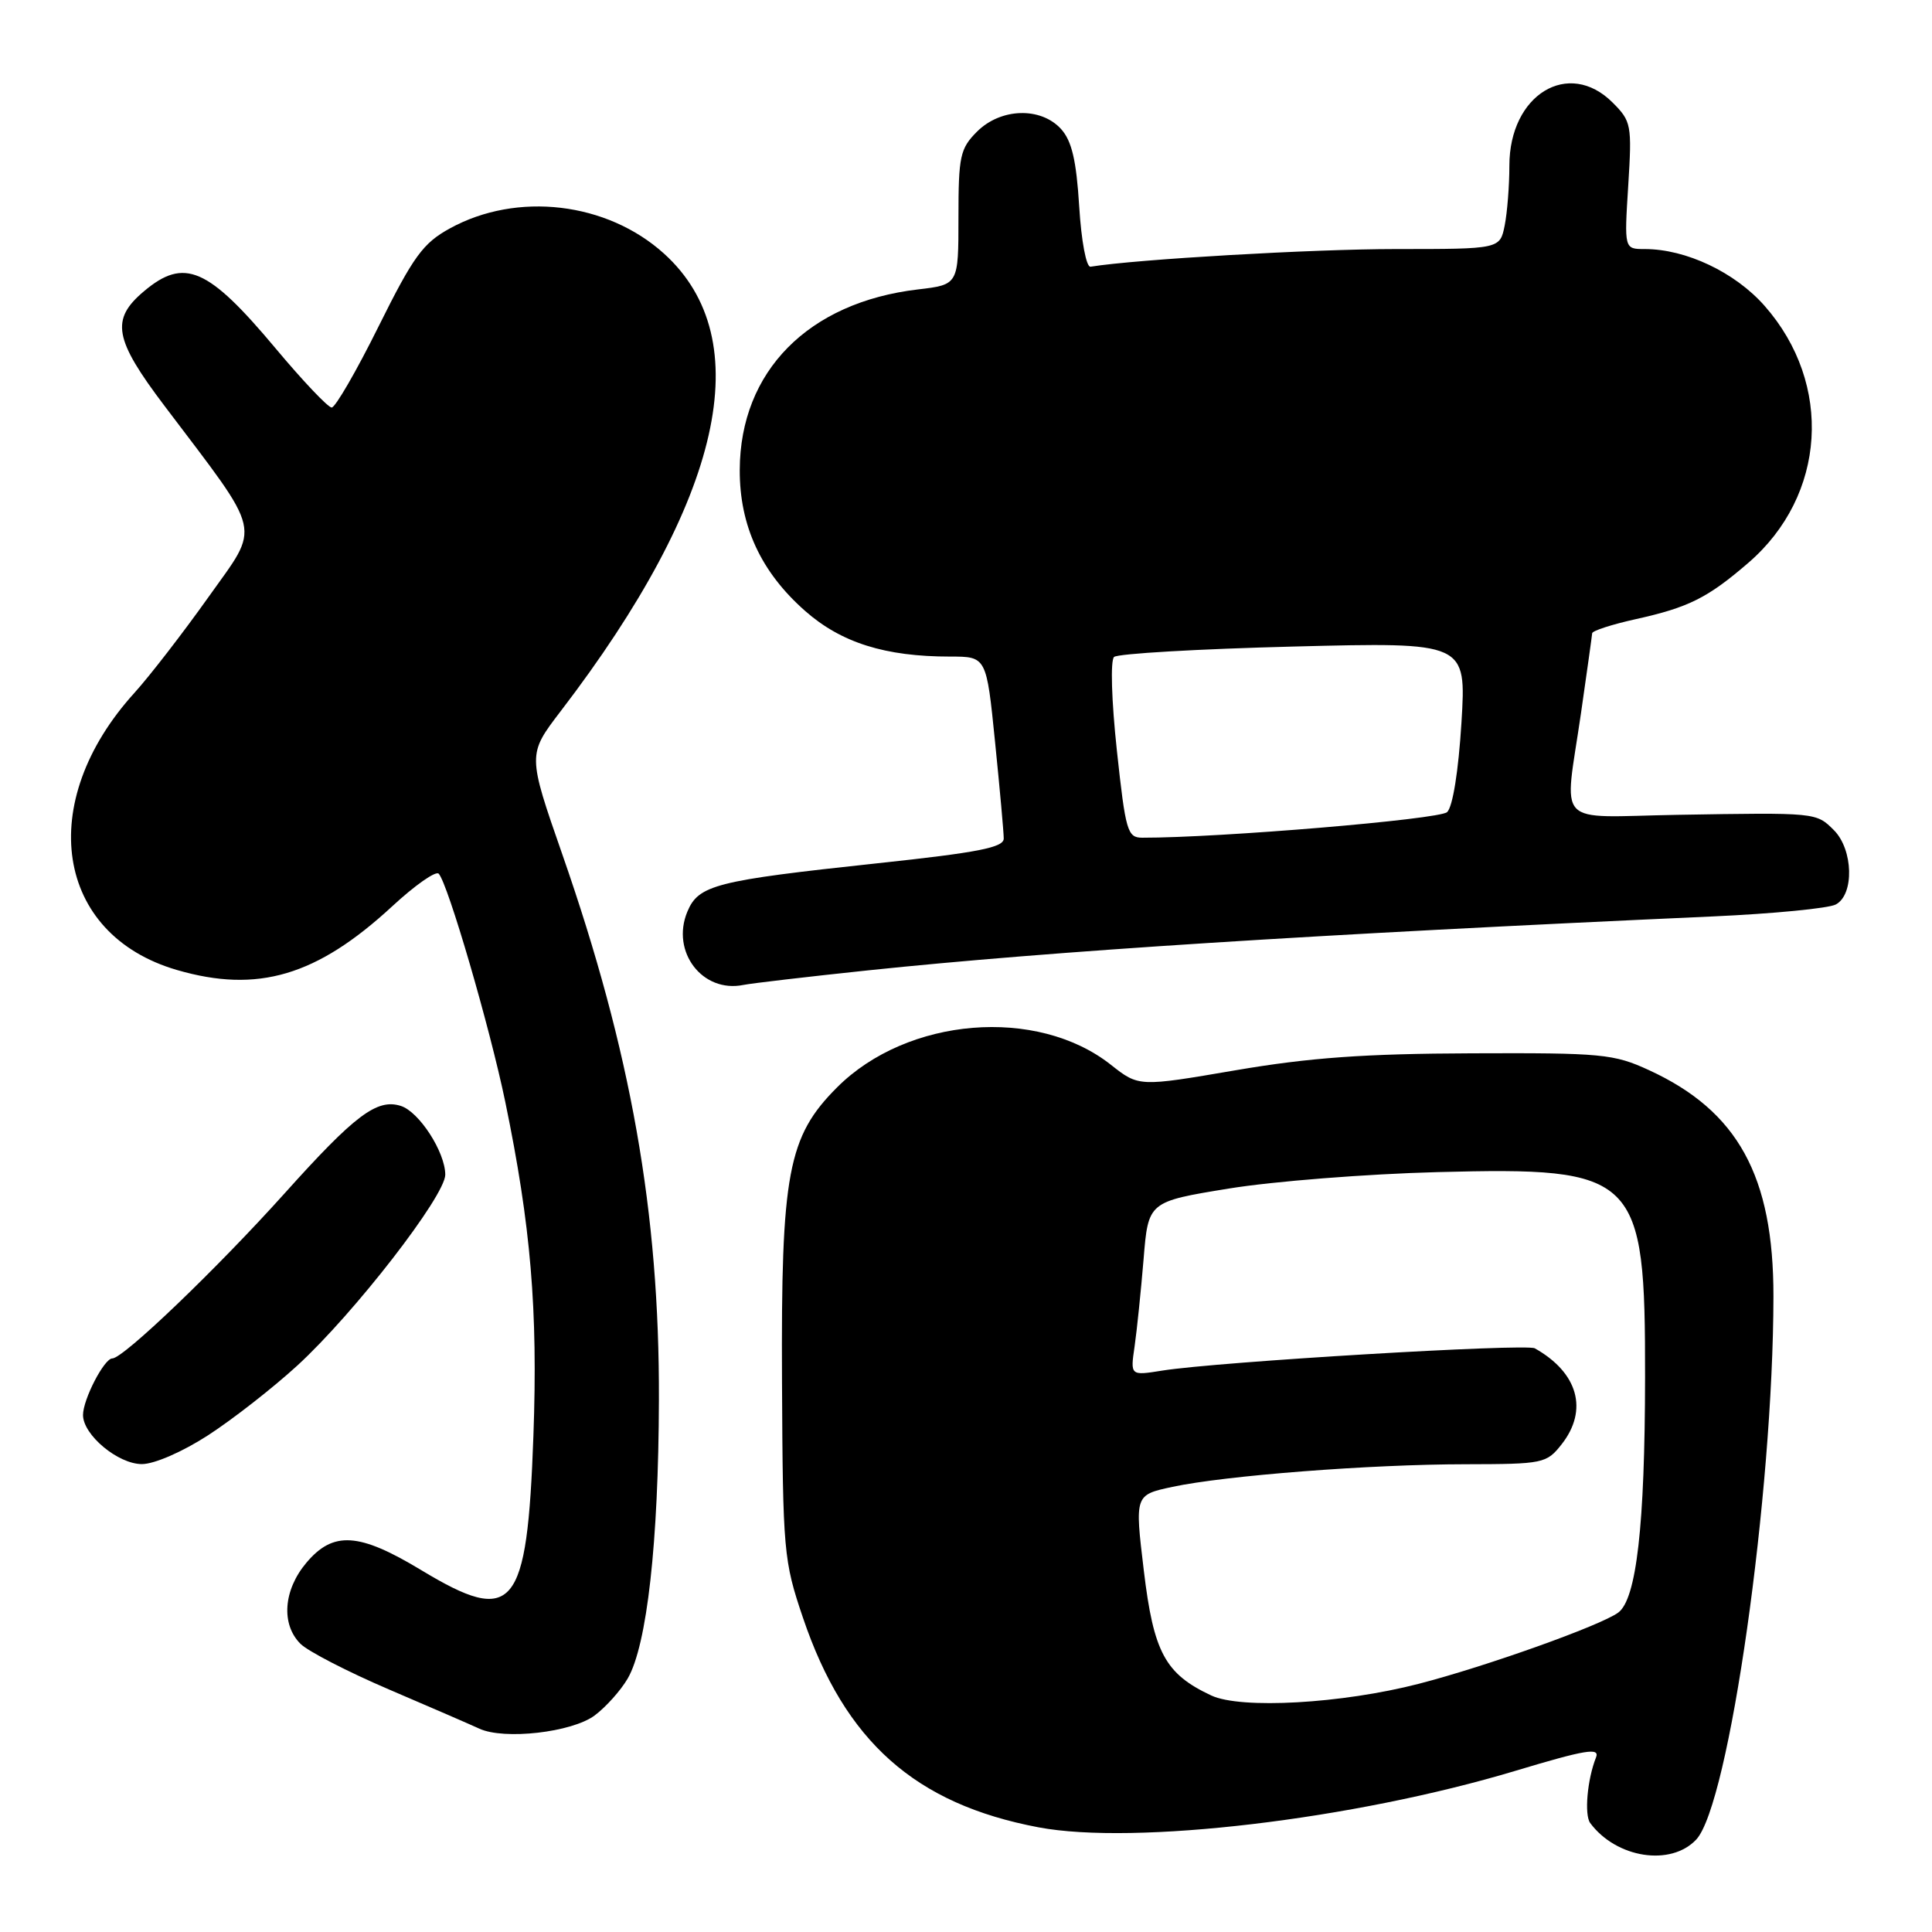 <?xml version="1.0" encoding="UTF-8" standalone="no"?>
<!DOCTYPE svg PUBLIC "-//W3C//DTD SVG 1.1//EN" "http://www.w3.org/Graphics/SVG/1.1/DTD/svg11.dtd" >
<svg xmlns="http://www.w3.org/2000/svg" xmlns:xlink="http://www.w3.org/1999/xlink" version="1.1" viewBox="0 0 256 256">
 <g >
 <path fill="currentColor"
d=" M 224.76 243.75 C 229.11 239.10 234.96 197.95 234.99 171.79 C 235.01 155.83 230.27 147.21 218.50 141.80 C 213.83 139.65 212.27 139.50 195.00 139.57 C 180.79 139.62 173.53 140.14 163.70 141.82 C 150.90 144.01 150.90 144.01 147.20 141.09 C 137.42 133.36 120.23 134.77 110.92 144.08 C 104.39 150.61 103.48 155.47 103.62 183.00 C 103.73 205.66 103.83 206.78 106.40 214.37 C 111.96 230.77 121.26 239.04 137.61 242.13 C 150.34 244.53 179.36 241.09 200.81 234.64 C 210.12 231.84 212.01 231.53 211.48 232.87 C 210.32 235.79 209.91 240.47 210.71 241.56 C 214.17 246.22 221.39 247.34 224.76 243.75 Z  M 78.79 227.31 C 80.28 226.20 82.26 223.99 83.18 222.40 C 85.73 218.00 87.26 204.38 87.31 185.50 C 87.39 160.68 83.61 139.31 74.52 113.24 C 69.90 99.98 69.90 99.98 74.29 94.24 C 95.75 66.22 100.55 44.96 87.98 33.60 C 80.42 26.77 68.52 25.37 59.62 30.26 C 56.05 32.22 54.79 33.94 50.16 43.26 C 47.23 49.17 44.43 54.00 43.95 54.00 C 43.47 54.00 40.11 50.46 36.50 46.14 C 27.55 35.45 24.42 34.09 19.08 38.59 C 14.63 42.33 15.09 44.92 21.82 53.81 C 34.98 71.22 34.55 69.36 27.62 79.12 C 24.25 83.86 19.84 89.57 17.81 91.81 C 4.62 106.35 7.31 123.84 23.45 128.53 C 34.14 131.64 41.98 129.32 51.97 120.09 C 54.97 117.31 57.75 115.36 58.13 115.77 C 59.34 117.04 64.90 136.10 66.95 146.00 C 70.34 162.39 71.28 173.56 70.68 190.24 C 69.85 213.35 68.09 215.46 55.80 208.04 C 47.56 203.06 44.15 202.85 40.59 207.08 C 37.55 210.69 37.22 215.22 39.81 217.81 C 40.80 218.80 46.09 221.53 51.56 223.87 C 57.03 226.21 62.40 228.54 63.50 229.05 C 66.80 230.58 75.78 229.55 78.79 227.31 Z  M 27.59 190.17 C 30.84 188.06 36.16 183.91 39.41 180.93 C 46.94 174.02 59.00 158.46 59.00 155.65 C 58.99 152.65 55.54 147.31 53.11 146.54 C 49.96 145.54 47.04 147.73 37.69 158.15 C 28.72 168.13 16.34 180.00 14.88 180.00 C 13.81 180.00 11.00 185.42 11.00 187.50 C 11.00 190.13 15.64 194.00 18.80 194.00 C 20.46 194.00 24.21 192.36 27.59 190.17 Z  M 115.00 128.58 C 139.37 126.03 173.82 123.82 227.00 121.43 C 234.97 121.07 242.29 120.36 243.25 119.85 C 245.72 118.55 245.57 112.57 243.00 110.00 C 240.65 107.65 240.69 107.66 222.25 107.97 C 205.75 108.26 207.26 109.86 209.49 94.50 C 210.28 89.00 210.95 84.23 210.97 83.91 C 210.99 83.58 213.59 82.74 216.75 82.04 C 223.75 80.49 226.28 79.22 231.66 74.58 C 241.99 65.68 242.93 50.88 233.82 40.53 C 229.90 36.08 223.41 33.00 217.93 33.00 C 215.22 33.00 215.22 33.00 215.75 24.59 C 216.25 16.54 216.16 16.07 213.68 13.59 C 207.84 7.75 200.00 12.54 200.00 21.95 C 200.00 24.59 199.72 28.16 199.38 29.87 C 198.75 33.00 198.75 33.00 184.93 33.00 C 174.03 33.00 150.62 34.35 144.50 35.34 C 143.94 35.43 143.28 31.95 143.00 27.35 C 142.62 21.23 142.02 18.68 140.60 17.10 C 137.91 14.14 132.60 14.30 129.45 17.45 C 127.22 19.69 127.00 20.69 127.00 28.82 C 127.00 37.72 127.00 37.72 121.64 38.35 C 107.10 40.06 98.07 49.20 98.02 62.26 C 97.99 69.67 100.84 75.81 106.68 80.95 C 111.47 85.17 117.29 87.00 125.90 87.00 C 130.71 87.00 130.71 87.00 131.85 98.31 C 132.48 104.53 133.00 110.29 133.00 111.11 C 133.00 112.30 129.64 112.96 116.25 114.39 C 94.78 116.69 92.55 117.26 91.07 120.82 C 88.88 126.12 93.08 131.61 98.50 130.51 C 99.60 130.29 107.03 129.42 115.00 128.58 Z  M 160.50 224.66 C 154.39 221.80 152.86 218.97 151.56 208.10 C 150.36 198.09 150.36 198.09 155.34 197.02 C 162.33 195.52 181.54 194.03 194.18 194.02 C 204.51 194.00 204.92 193.92 206.93 191.37 C 210.49 186.83 209.10 181.88 203.37 178.66 C 202.19 178.00 161.34 180.44 154.01 181.61 C 149.77 182.29 149.77 182.29 150.34 178.40 C 150.65 176.25 151.18 171.06 151.53 166.86 C 152.15 159.23 152.15 159.23 162.82 157.49 C 168.70 156.53 181.15 155.55 190.50 155.31 C 217.00 154.62 218.01 155.62 217.98 182.50 C 217.96 202.16 216.84 211.91 214.42 213.68 C 212.07 215.40 196.91 220.81 188.00 223.11 C 177.82 225.74 164.43 226.50 160.50 224.66 Z  M 147.99 99.43 C 147.28 92.81 147.12 87.51 147.62 87.05 C 148.11 86.61 158.80 85.99 171.40 85.67 C 194.30 85.09 194.30 85.09 193.65 95.76 C 193.25 102.19 192.50 106.90 191.75 107.61 C 190.73 108.57 161.55 111.02 151.37 111.00 C 149.39 111.00 149.15 110.18 147.99 99.43 Z "/>
</g>
</svg>